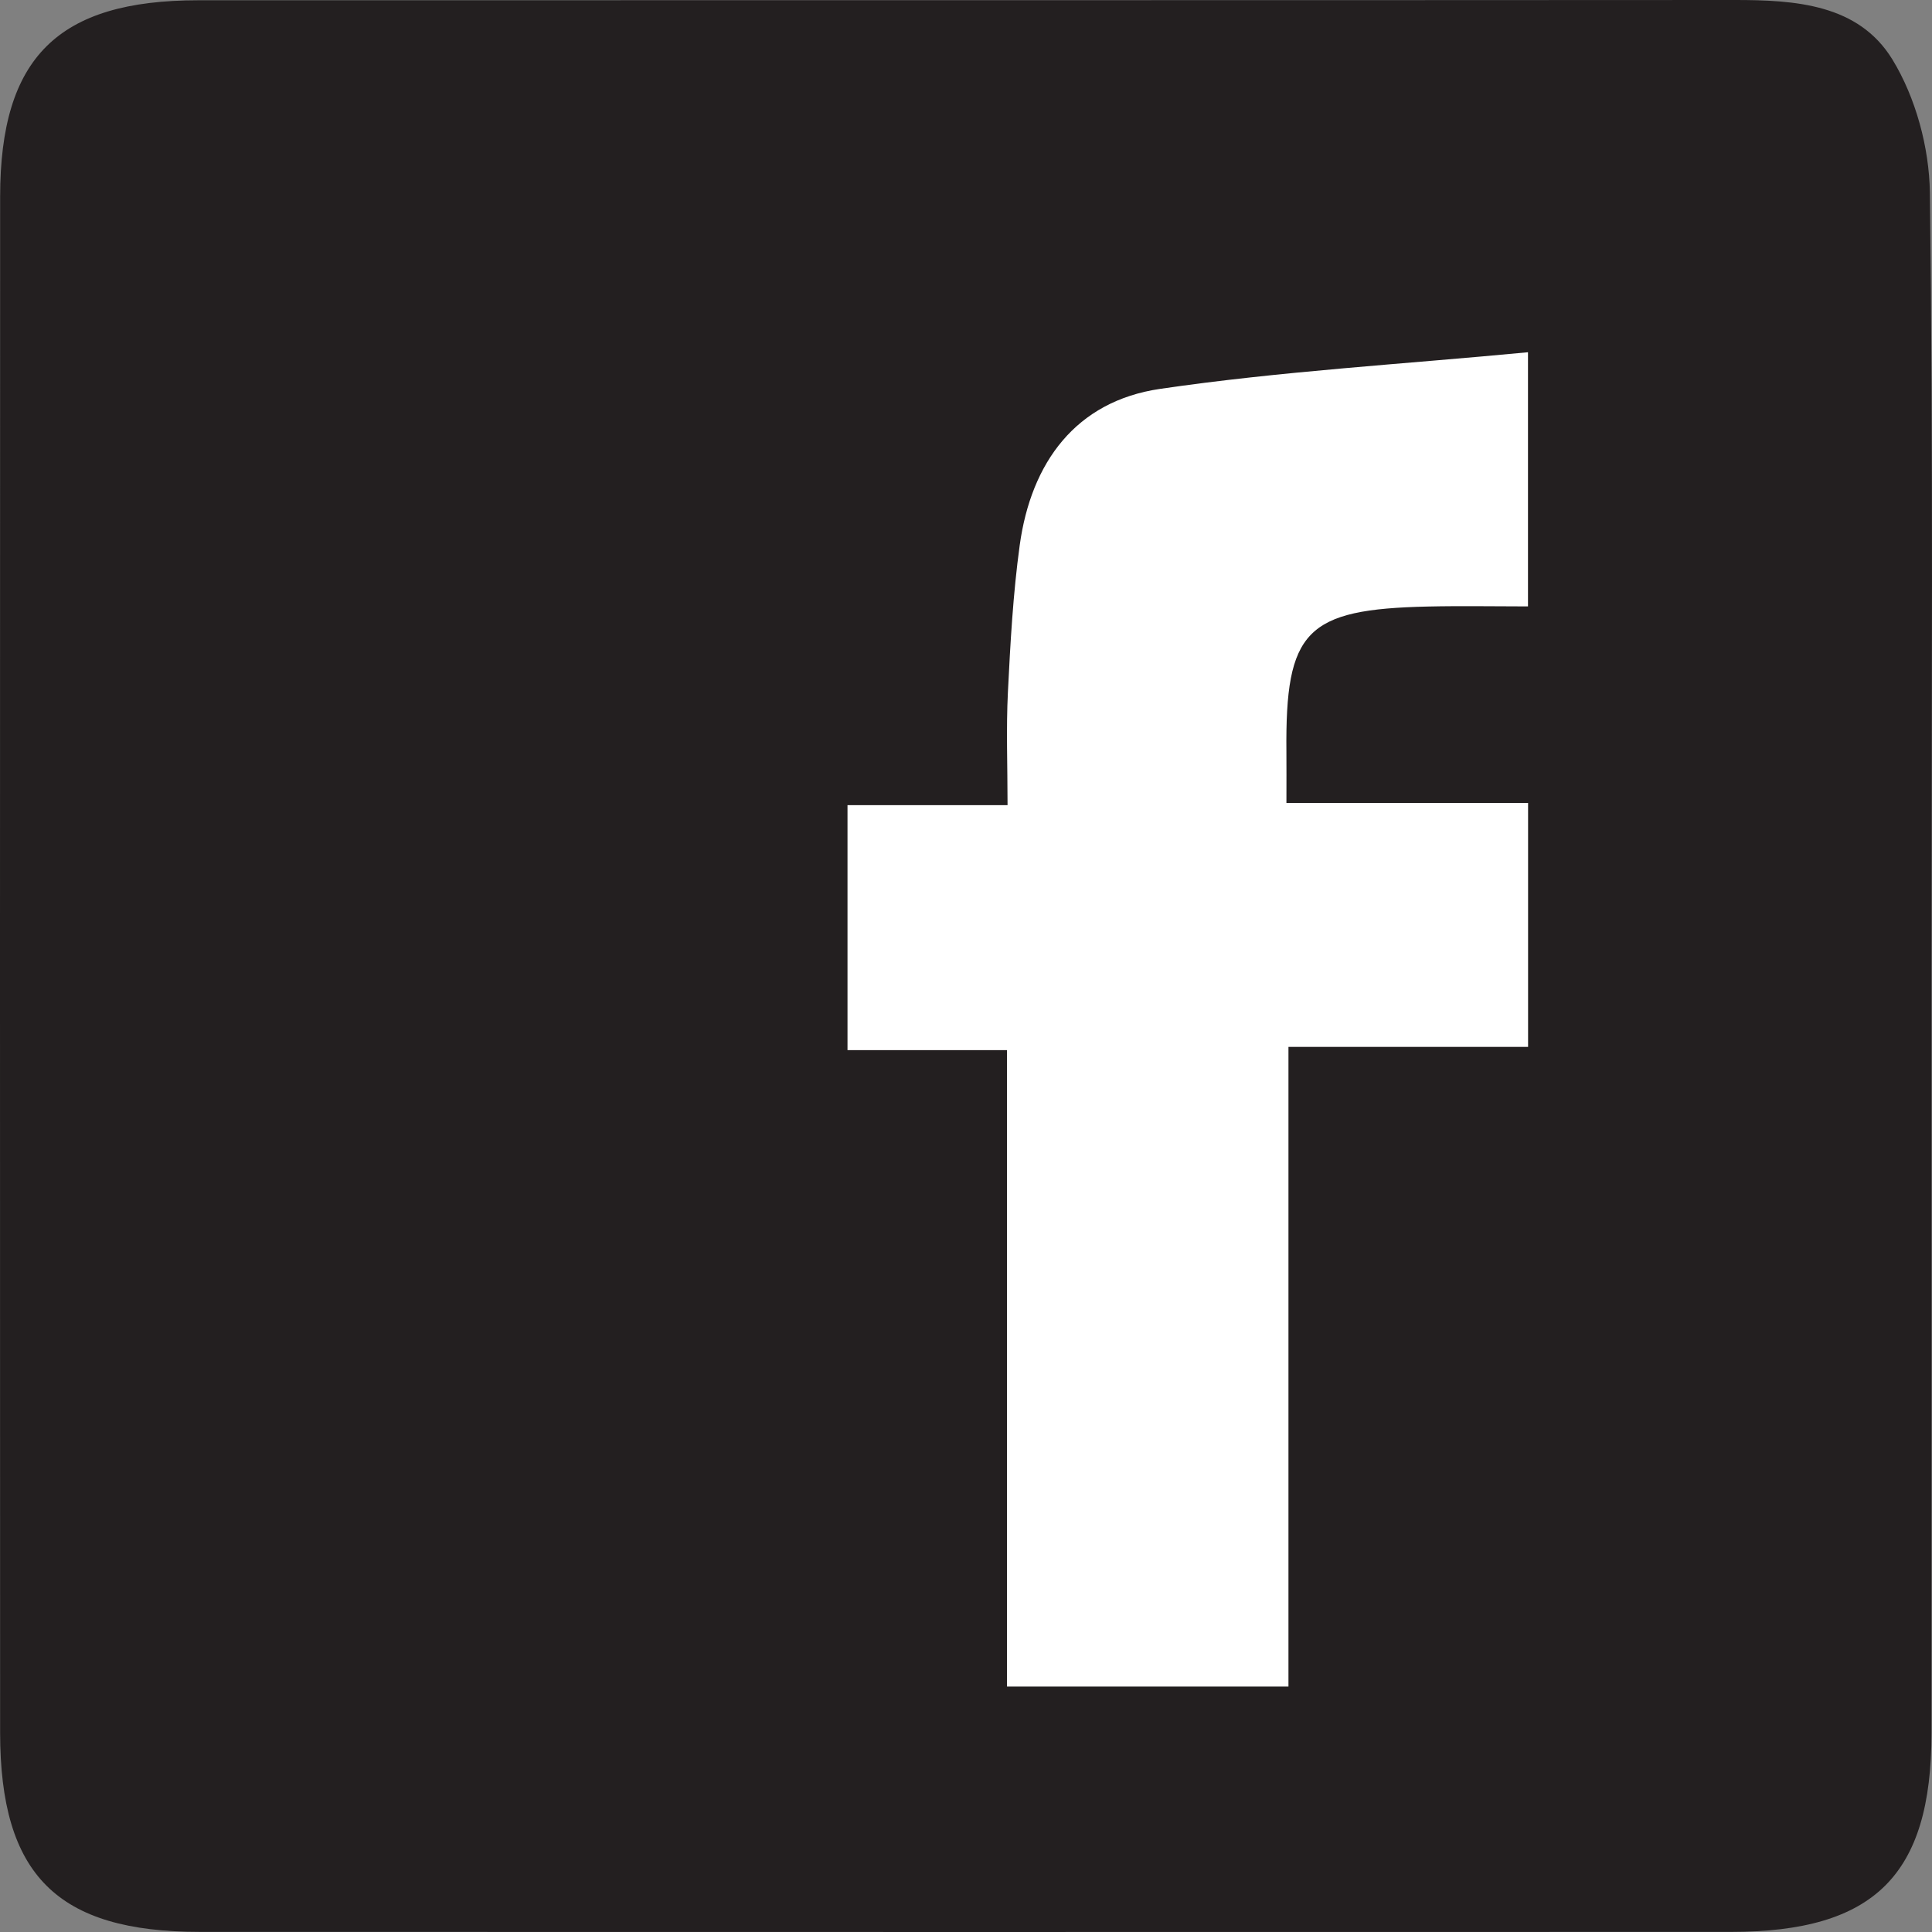 <?xml version="1.0" encoding="utf-8"?>
<!-- Generator: Adobe Illustrator 16.0.0, SVG Export Plug-In . SVG Version: 6.00 Build 0)  -->
<!DOCTYPE svg PUBLIC "-//W3C//DTD SVG 1.1//EN" "http://www.w3.org/Graphics/SVG/1.1/DTD/svg11.dtd">
<svg version="1.1" id="Layer_1" xmlns="http://www.w3.org/2000/svg" xmlns:xlink="http://www.w3.org/1999/xlink" x="0px" y="0px"
	 width="100.001px" height="100px" viewBox="0 0 100.001 100" enable-background="new 0 0 100.001 100" xml:space="preserve">
<rect x="0" y="0" width="100.001" height="100" fill="#808080" stroke="none"/>
<g>
	<rect x="20.634" y="14.938" fill="#FFFFFF" width="75.1" height="77.678"/>
	<g>
		<path fill-rule="evenodd" clip-rule="evenodd" fill="#231F20" d="M99.978,50.226c0,13.164,0.007,26.328-0.003,39.493
			c-0.006,7.351-2.961,10.275-10.383,10.277c-26.417,0.006-52.835,0.006-79.252-0.001C2.955,99.994,0.008,97.05,0.006,89.673
			c-0.007-26.498-0.009-52.997,0.001-79.496C0.01,2.972,2.996,0.016,10.26,0.014C36.762,0.005,63.264,0.018,89.767,0
			c3.155-0.002,6.428,0.208,8.186,3.081c1.205,1.972,1.907,4.563,1.938,6.89C100.067,23.387,99.978,36.807,99.978,50.226z
			 M43.867,41.675c0,4.376,0,8.397,0,12.681c2.789,0,5.374,0,8.256,0c0,11.165,0,22.062,0,32.94c5.007,0,9.704,0,14.568,0
			c0-11.045,0-21.888,0-33.108c4.253,0,8.346,0,12.403,0c0-4.342,0-8.304,0-12.627c-4.22,0-8.312,0-12.508,0
			c0-1.125,0.006-1.885-0.001-2.645c-0.061-6.28,1.002-7.382,7.328-7.522c1.736-0.039,3.473-0.006,5.176-0.006
			c0-4.467,0-8.427,0-13.156c-6.491,0.619-12.809,0.983-19.046,1.897c-4.357,0.639-6.672,3.805-7.262,8.09
			c-0.346,2.513-0.485,5.06-0.611,7.596c-0.095,1.897-0.019,3.803-0.019,5.86C49.054,41.675,46.527,41.675,43.867,41.675z"/>
	</g>
</g>
</svg>
